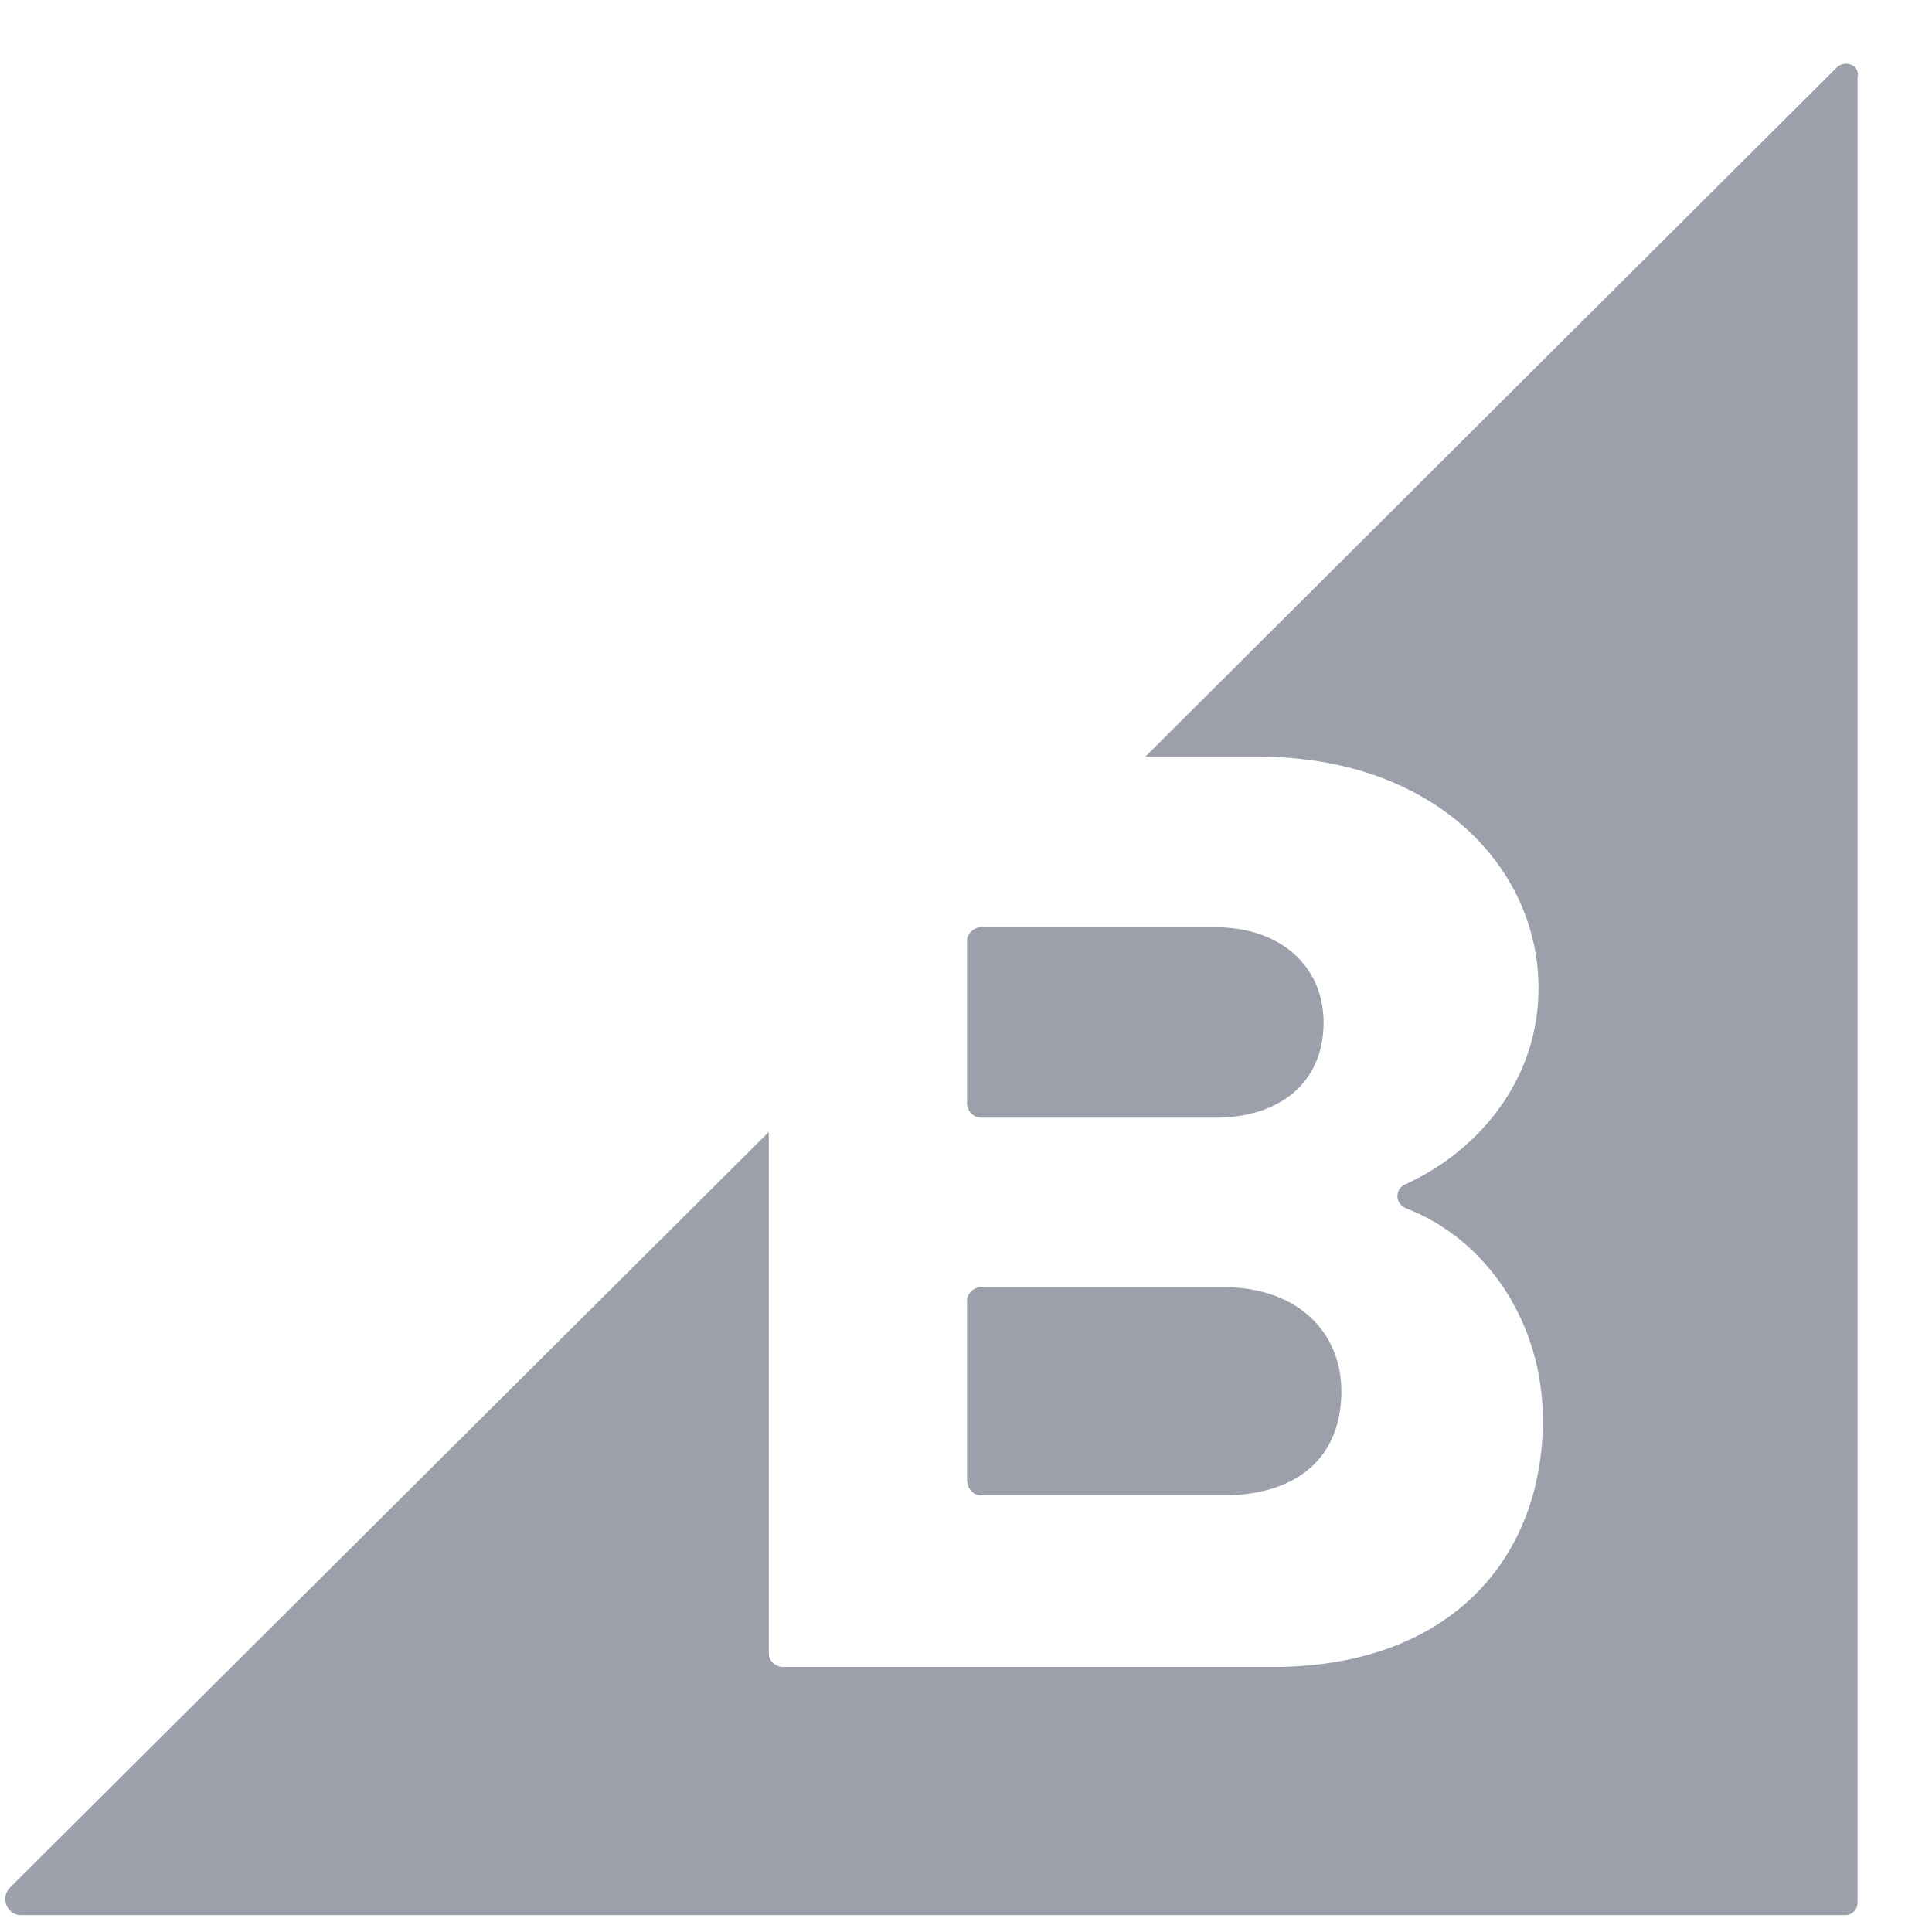 <svg width="24" height="24" viewBox="0 0 24 24" fill="none" xmlns="http://www.w3.org/2000/svg">
<path d="M12.191 13.884H15.094C15.92 13.884 16.442 13.431 16.442 12.701C16.442 12.013 15.92 11.518 15.094 11.518H12.191C12.095 11.518 12.013 11.6 12.013 11.683V13.719C12.026 13.815 12.094 13.884 12.191 13.884ZM12.191 18.576H15.191C16.112 18.576 16.663 18.108 16.663 17.282C16.663 16.567 16.14 15.989 15.191 15.989H12.191C12.095 15.989 12.013 16.071 12.013 16.154V18.397C12.026 18.507 12.094 18.576 12.191 18.576Z" fill="#9BA0AA"/>
<path d="M22.813 0.842L14.227 9.4H15.631C17.818 9.4 19.112 10.775 19.112 12.275C19.112 13.459 18.314 14.325 17.461 14.71C17.323 14.766 17.323 14.958 17.474 15.013C18.465 15.398 19.166 16.43 19.166 17.64C19.166 19.346 18.025 20.708 15.809 20.708H9.728C9.632 20.708 9.55 20.626 9.55 20.543V14.062L0.125 23.447C0.001 23.571 0.083 23.791 0.262 23.791H22.923C23.005 23.791 23.075 23.722 23.075 23.639V0.965C23.115 0.814 22.923 0.732 22.813 0.842Z" fill="#9BA0AA"/>
</svg>
